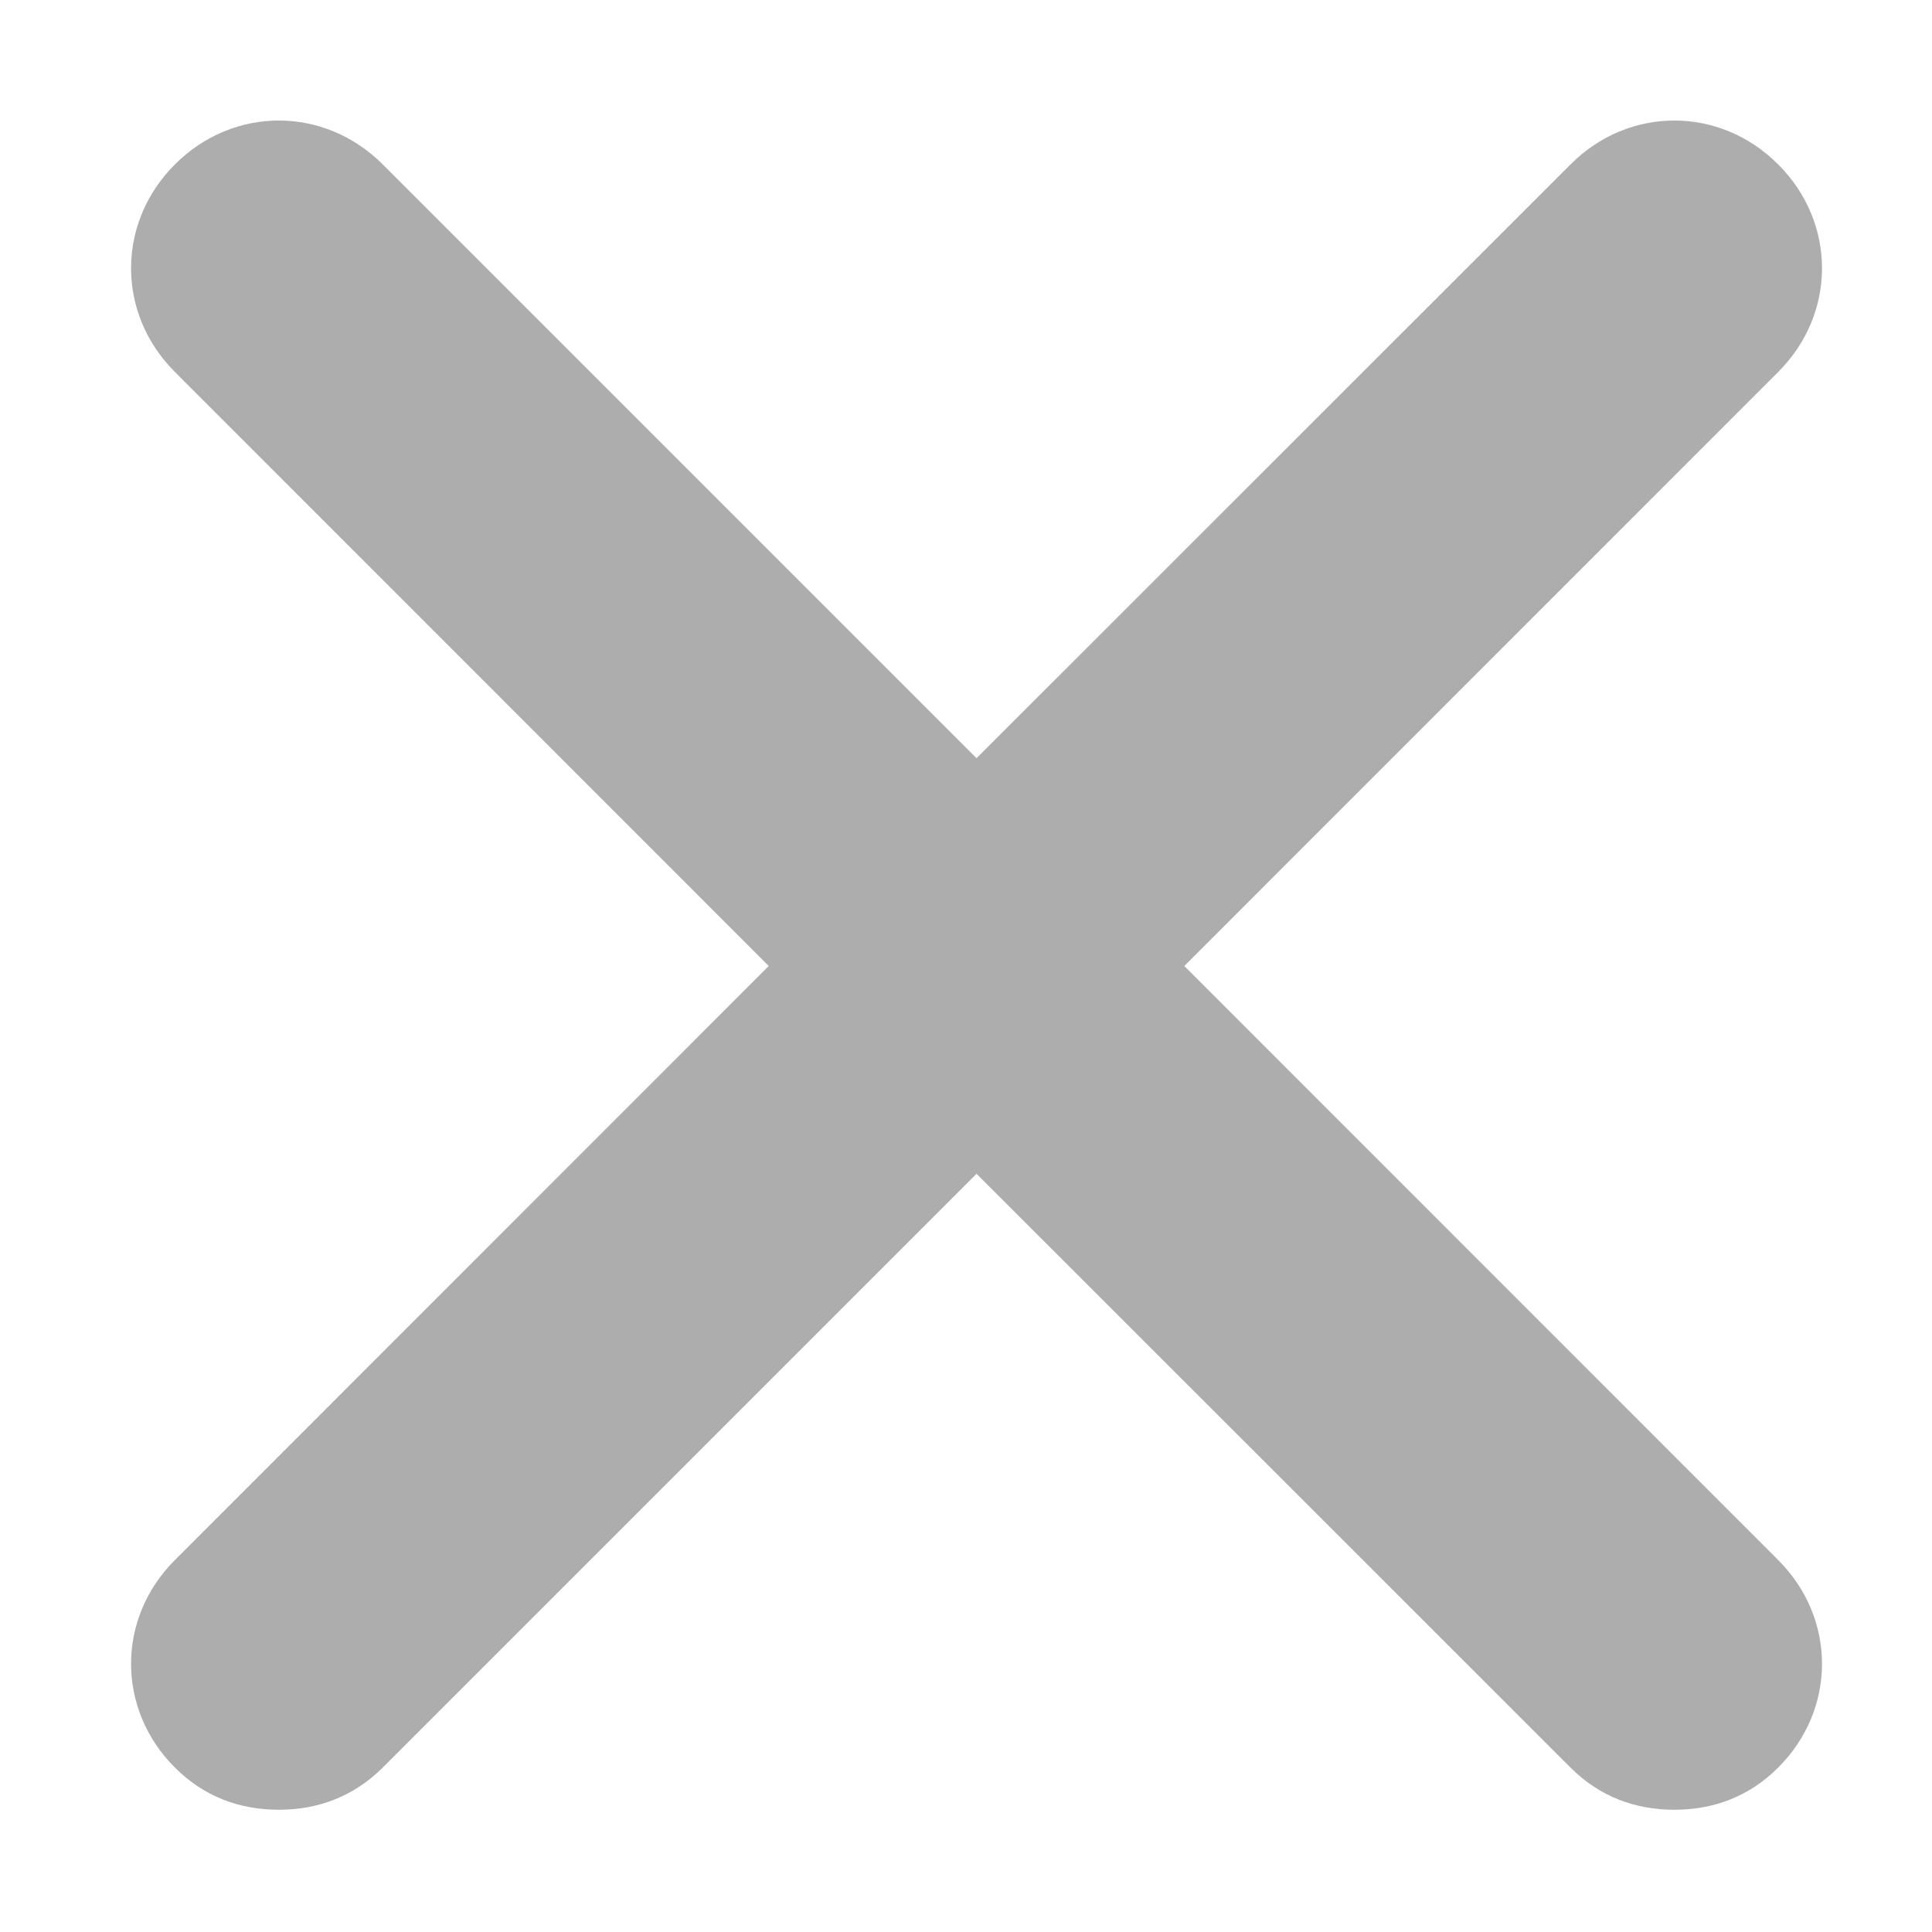 <svg width="11" height="11" viewBox="0 0 11 11" fill="none" xmlns="http://www.w3.org/2000/svg">
<path d="M10.124 8.882C10.457 9.214 10.457 9.732 10.124 10.064C9.958 10.23 9.755 10.304 9.533 10.304C9.311 10.304 9.108 10.23 8.942 10.064L5.56 6.683L2.179 10.064C2.012 10.23 1.809 10.304 1.587 10.304C1.365 10.304 1.162 10.23 0.996 10.064C0.663 9.732 0.663 9.214 0.996 8.882L4.377 5.5L0.996 2.118C0.663 1.786 0.663 1.268 0.996 0.936C1.329 0.603 1.846 0.603 2.179 0.936L5.56 4.317L8.942 0.936C9.274 0.603 9.792 0.603 10.124 0.936C10.457 1.268 10.457 1.786 10.124 2.118L6.743 5.5L10.124 8.882Z" fill="#ADADAD"/>
</svg>
